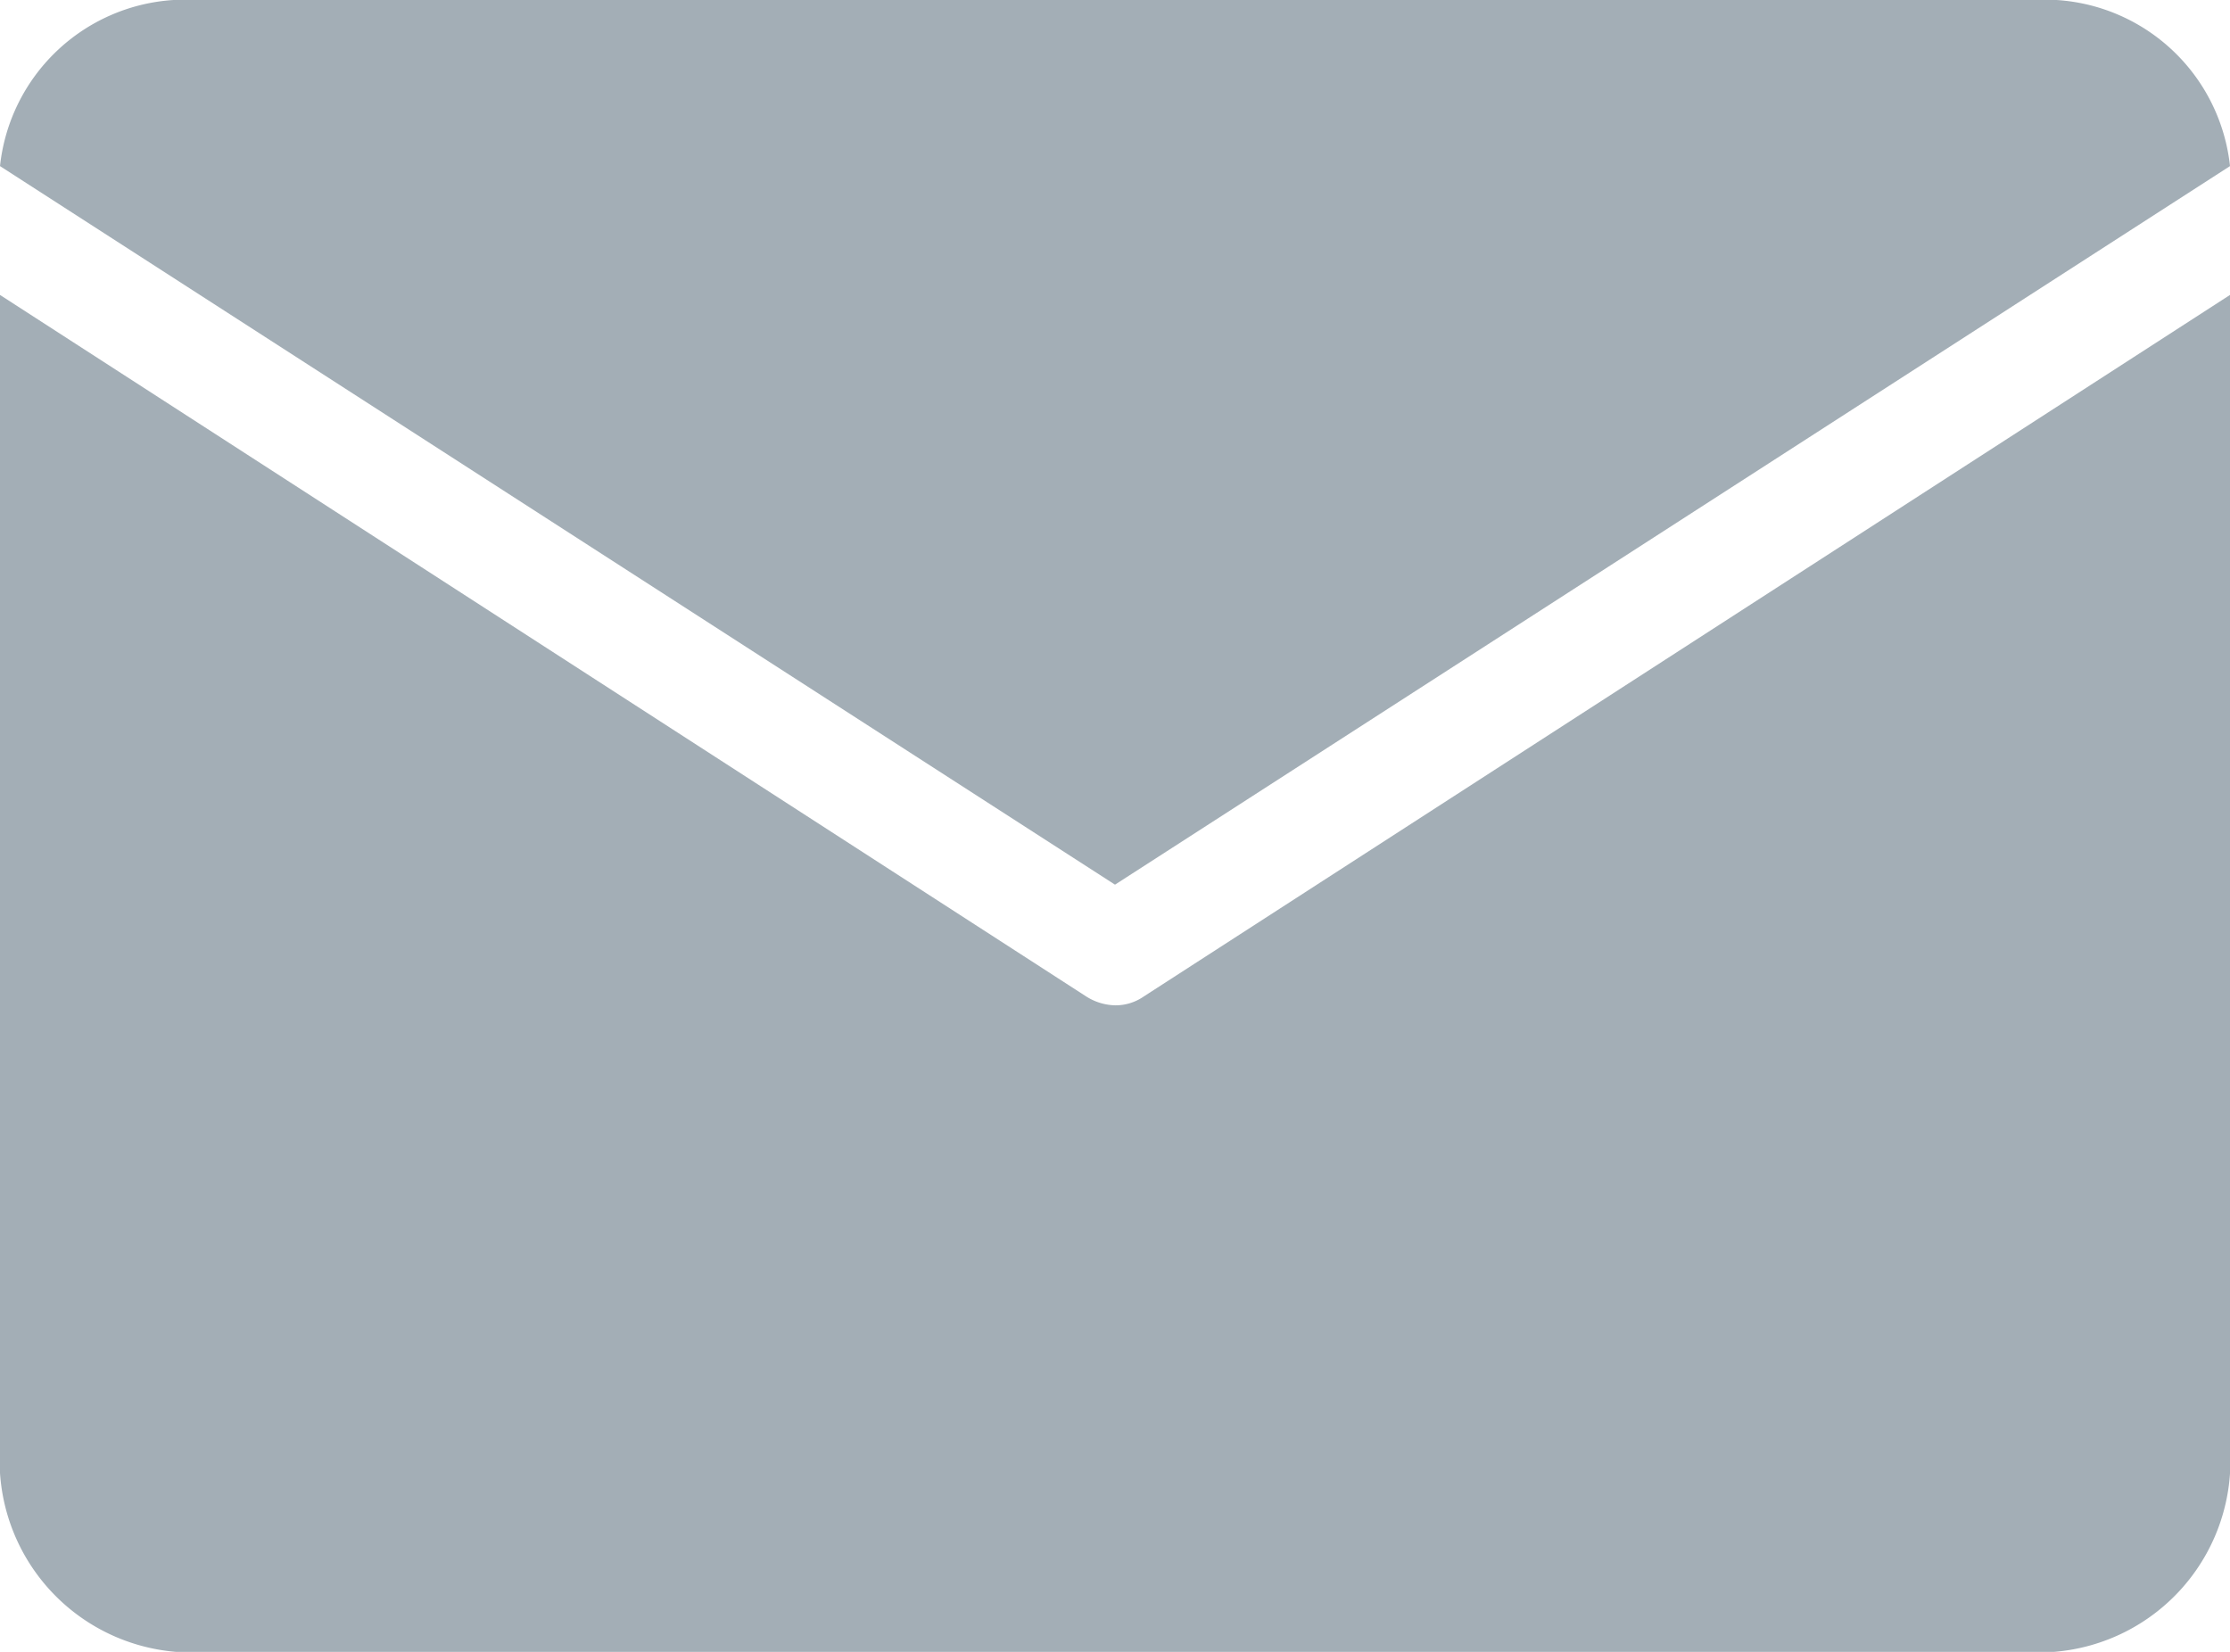<svg id="contact" xmlns="http://www.w3.org/2000/svg" width="27" height="20" viewBox="0 0 27 20">
  <path id="Shape" d="M2.131,20A2.326,2.326,0,0,1,0,17.531V3.571l13.152,8.494a.681.681,0,0,0,.348.107.6.6,0,0,0,.348-.107L27,3.571v13.96A2.321,2.321,0,0,1,24.869,20ZM0,2.011A2.256,2.256,0,0,1,2.1,0H24.9A2.256,2.256,0,0,1,27,2.011l-13.5,8.7Z" fill="#a3aeb6"/>
</svg>
